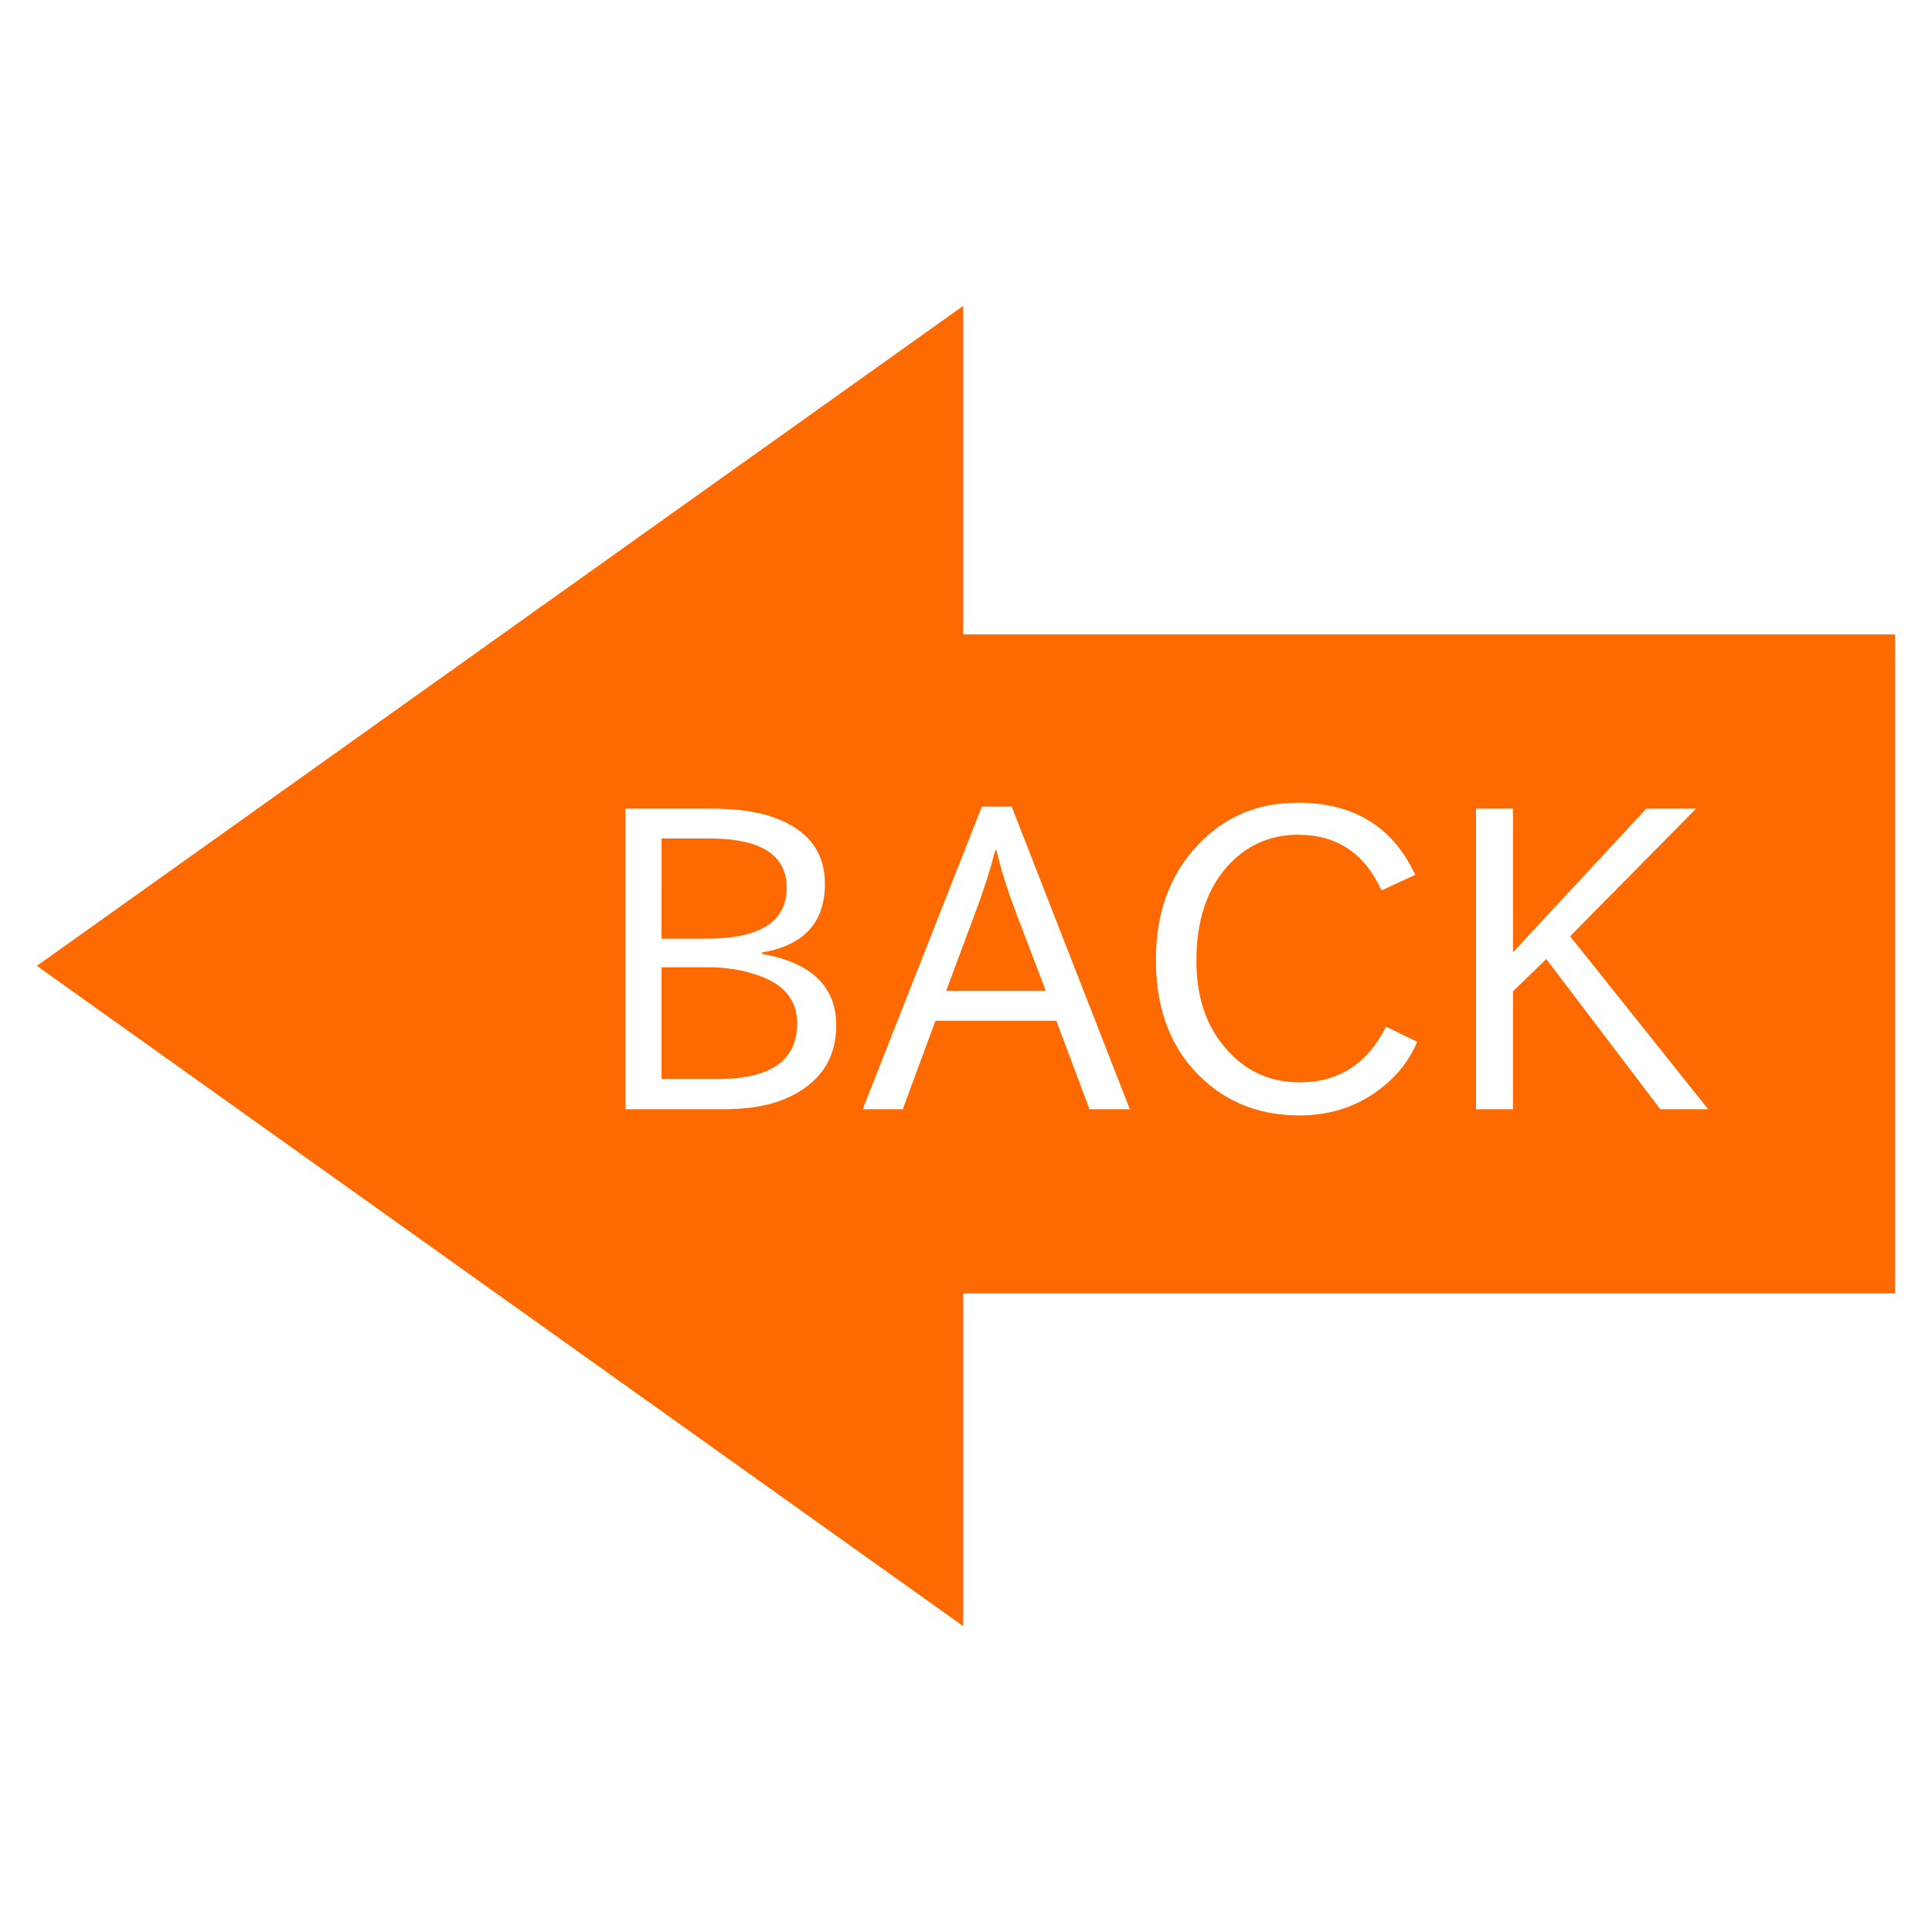 <?xml version="1.0" encoding="UTF-8" standalone="no"?>
<!-- Created with Inkscape (http://www.inkscape.org/) -->

<svg
   xmlns:dc="http://purl.org/dc/elements/1.1/"
   xmlns:cc="http://creativecommons.org/ns#"
   xmlns:rdf="http://www.w3.org/1999/02/22-rdf-syntax-ns#"
   xmlns:svg="http://www.w3.org/2000/svg"
   xmlns="http://www.w3.org/2000/svg"
   xmlns:sodipodi="http://sodipodi.sourceforge.net/DTD/sodipodi-0.dtd"
   xmlns:inkscape="http://www.inkscape.org/namespaces/inkscape"
   version="1.1"
   id="svg2"
   width="500"
   height="500"
   viewBox="0 0 500 500"
   sodipodi:docname="back.svg"
   inkscape:version="0.92.4 (5da689c313, 2019-01-14)">
  <defs
     id="defs6" />
  <sodipodi:namedview
     pagecolor="#ffffff"
     bordercolor="#666666"
     borderopacity="1"
     objecttolerance="10"
     gridtolerance="10"
     guidetolerance="10"
     inkscape:pageopacity="0"
     inkscape:pageshadow="2"
     inkscape:window-width="1366"
     inkscape:window-height="705"
     id="namedview4"
     showgrid="false"
     inkscape:zoom="0.944"
     inkscape:cx="98.181137"
     inkscape:cy="326.54313"
     inkscape:window-x="-8"
     inkscape:window-y="-8"
     inkscape:window-maximized="1"
     inkscape:current-layer="svg2"
     inkscape:pagecheckerboard="true" />
  <g
     id="g839"
     transform="translate(395.477,46.469)">
    <g
       id="g843"
       transform="translate(-391.949,-55.085)" />
  </g>
  <path
     id="path931"
     style="font-style:normal;font-variant:normal;font-weight:normal;font-stretch:normal;font-size:108.9px;line-height:1.25;font-family:IPAPGothic;-inkscape-font-specification:IPAPGothic;letter-spacing:0px;word-spacing:0px;fill:#ff6a00;fill-opacity:1;stroke:none"
     d="m 442.078,287.072 h -12.389 l -29.511,-38.87 -8.614,8.348 v 30.522 h -9.571 V 209.279 h 9.571 v 37.169 l 34.51,-37.169 h 12.868 l -32.596,33.021 z M 366.784,269.631 q -2.925,6.7 -8.401,11.22 -9.305,7.817 -22.12,7.817 -16.537,0 -27.225,-11.645 -9.89,-10.901 -9.89,-28.554 0,-18.292 10.794,-29.724 10.316,-11.007 25.896,-11.007 21.748,0 30.415,18.664 l -8.72,4.041 q -6.54,-14.41 -21.589,-14.41 -11.06,0 -18.504,8.401 -7.817,8.986 -7.817,24.194 0,13.134 6.647,21.535 7.763,9.944 20.047,9.944 15.208,0 22.386,-14.41 z m -74.39,17.441 h -10.422 l -8.614,-22.918 h -31.266 l -8.455,22.918 h -10.369 l 30.841,-78.325 h 7.71 z m -21.748,-30.628 -7.87,-20.685 q -3.244,-8.667 -4.892,-15.686 h -0.319 q -1.914,7.444 -4.998,15.686 l -7.71,20.685 z m -73.433,-9.571 q 19.196,3.403 19.196,18.504 0,13.293 -13.187,18.983 -6.275,2.712 -16.112,2.712 H 161.852 V 209.279 h 22.227 q 9.837,0 16.218,2.286 13.187,4.732 13.187,17.175 0,14.995 -16.271,17.76 z m -26.002,-3.935 h 11.645 q 20.738,0 20.738,-13.187 0,-12.762 -20.1,-12.762 h -12.283 z m 0,36.318 h 14.57 q 20.525,0 20.525,-14.41 0,-8.986 -10.156,-12.443 -5.902,-2.074 -12.762,-2.074 h -12.177 z M 249.291,79.146 9.541,249.963 249.291,420.854 V 334.723 H 490.459 V 164.172 H 249.291 Z"
     inkscape:connector-curvature="0" />
</svg>
